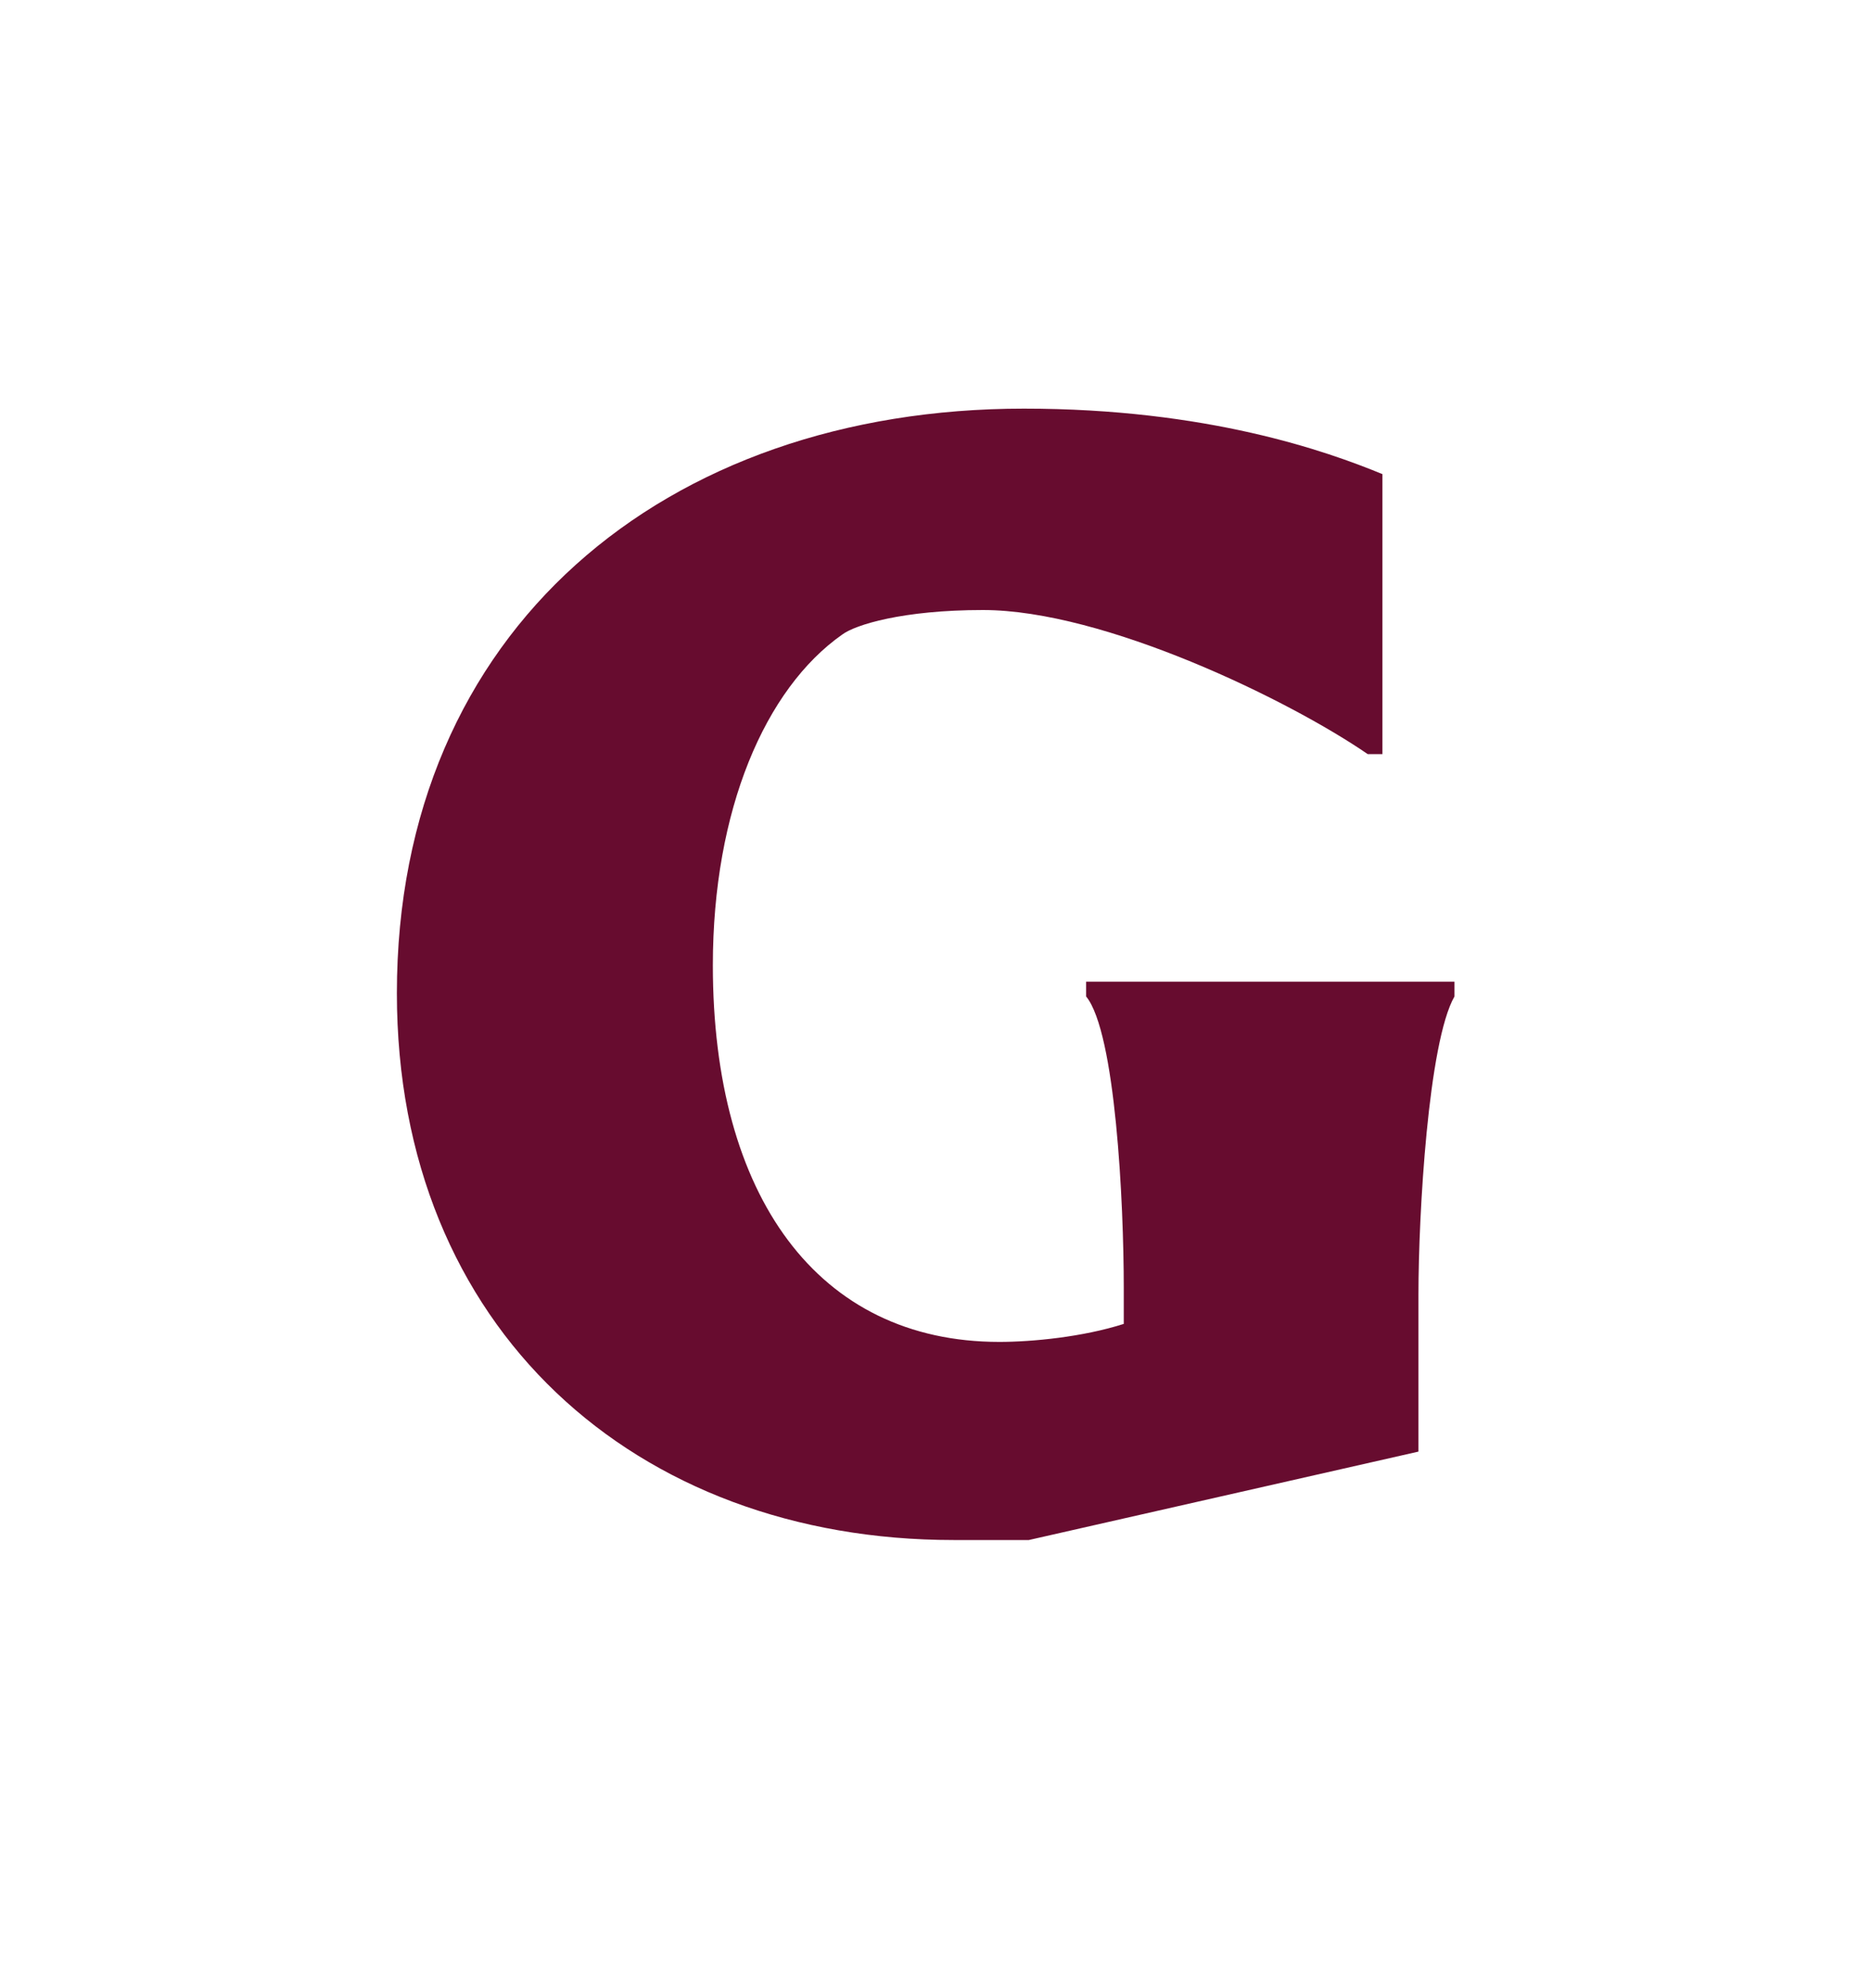 <svg width="16" height="17" xmlns="http://www.w3.org/2000/svg"><path d="M12.438 8.52v-.126h-3.15v.126c.252.308.322 1.764.322 2.492v.308c-.35.112-.784.154-1.064.154-1.554 0-2.45-1.246-2.45-3.22 0-1.33.448-2.366 1.106-2.828.112-.084.518-.21 1.204-.21 1.036 0 2.618.77 3.29 1.232h.126V4.054c-.476-.196-1.498-.56-3.066-.56-3.066 0-5.362 1.89-5.362 4.998 0 2.87 2.044 4.676 4.76 4.676h.644l3.332-.756v-1.344c0-.686.084-2.156.308-2.548z" fill="#670C2F"/></svg>